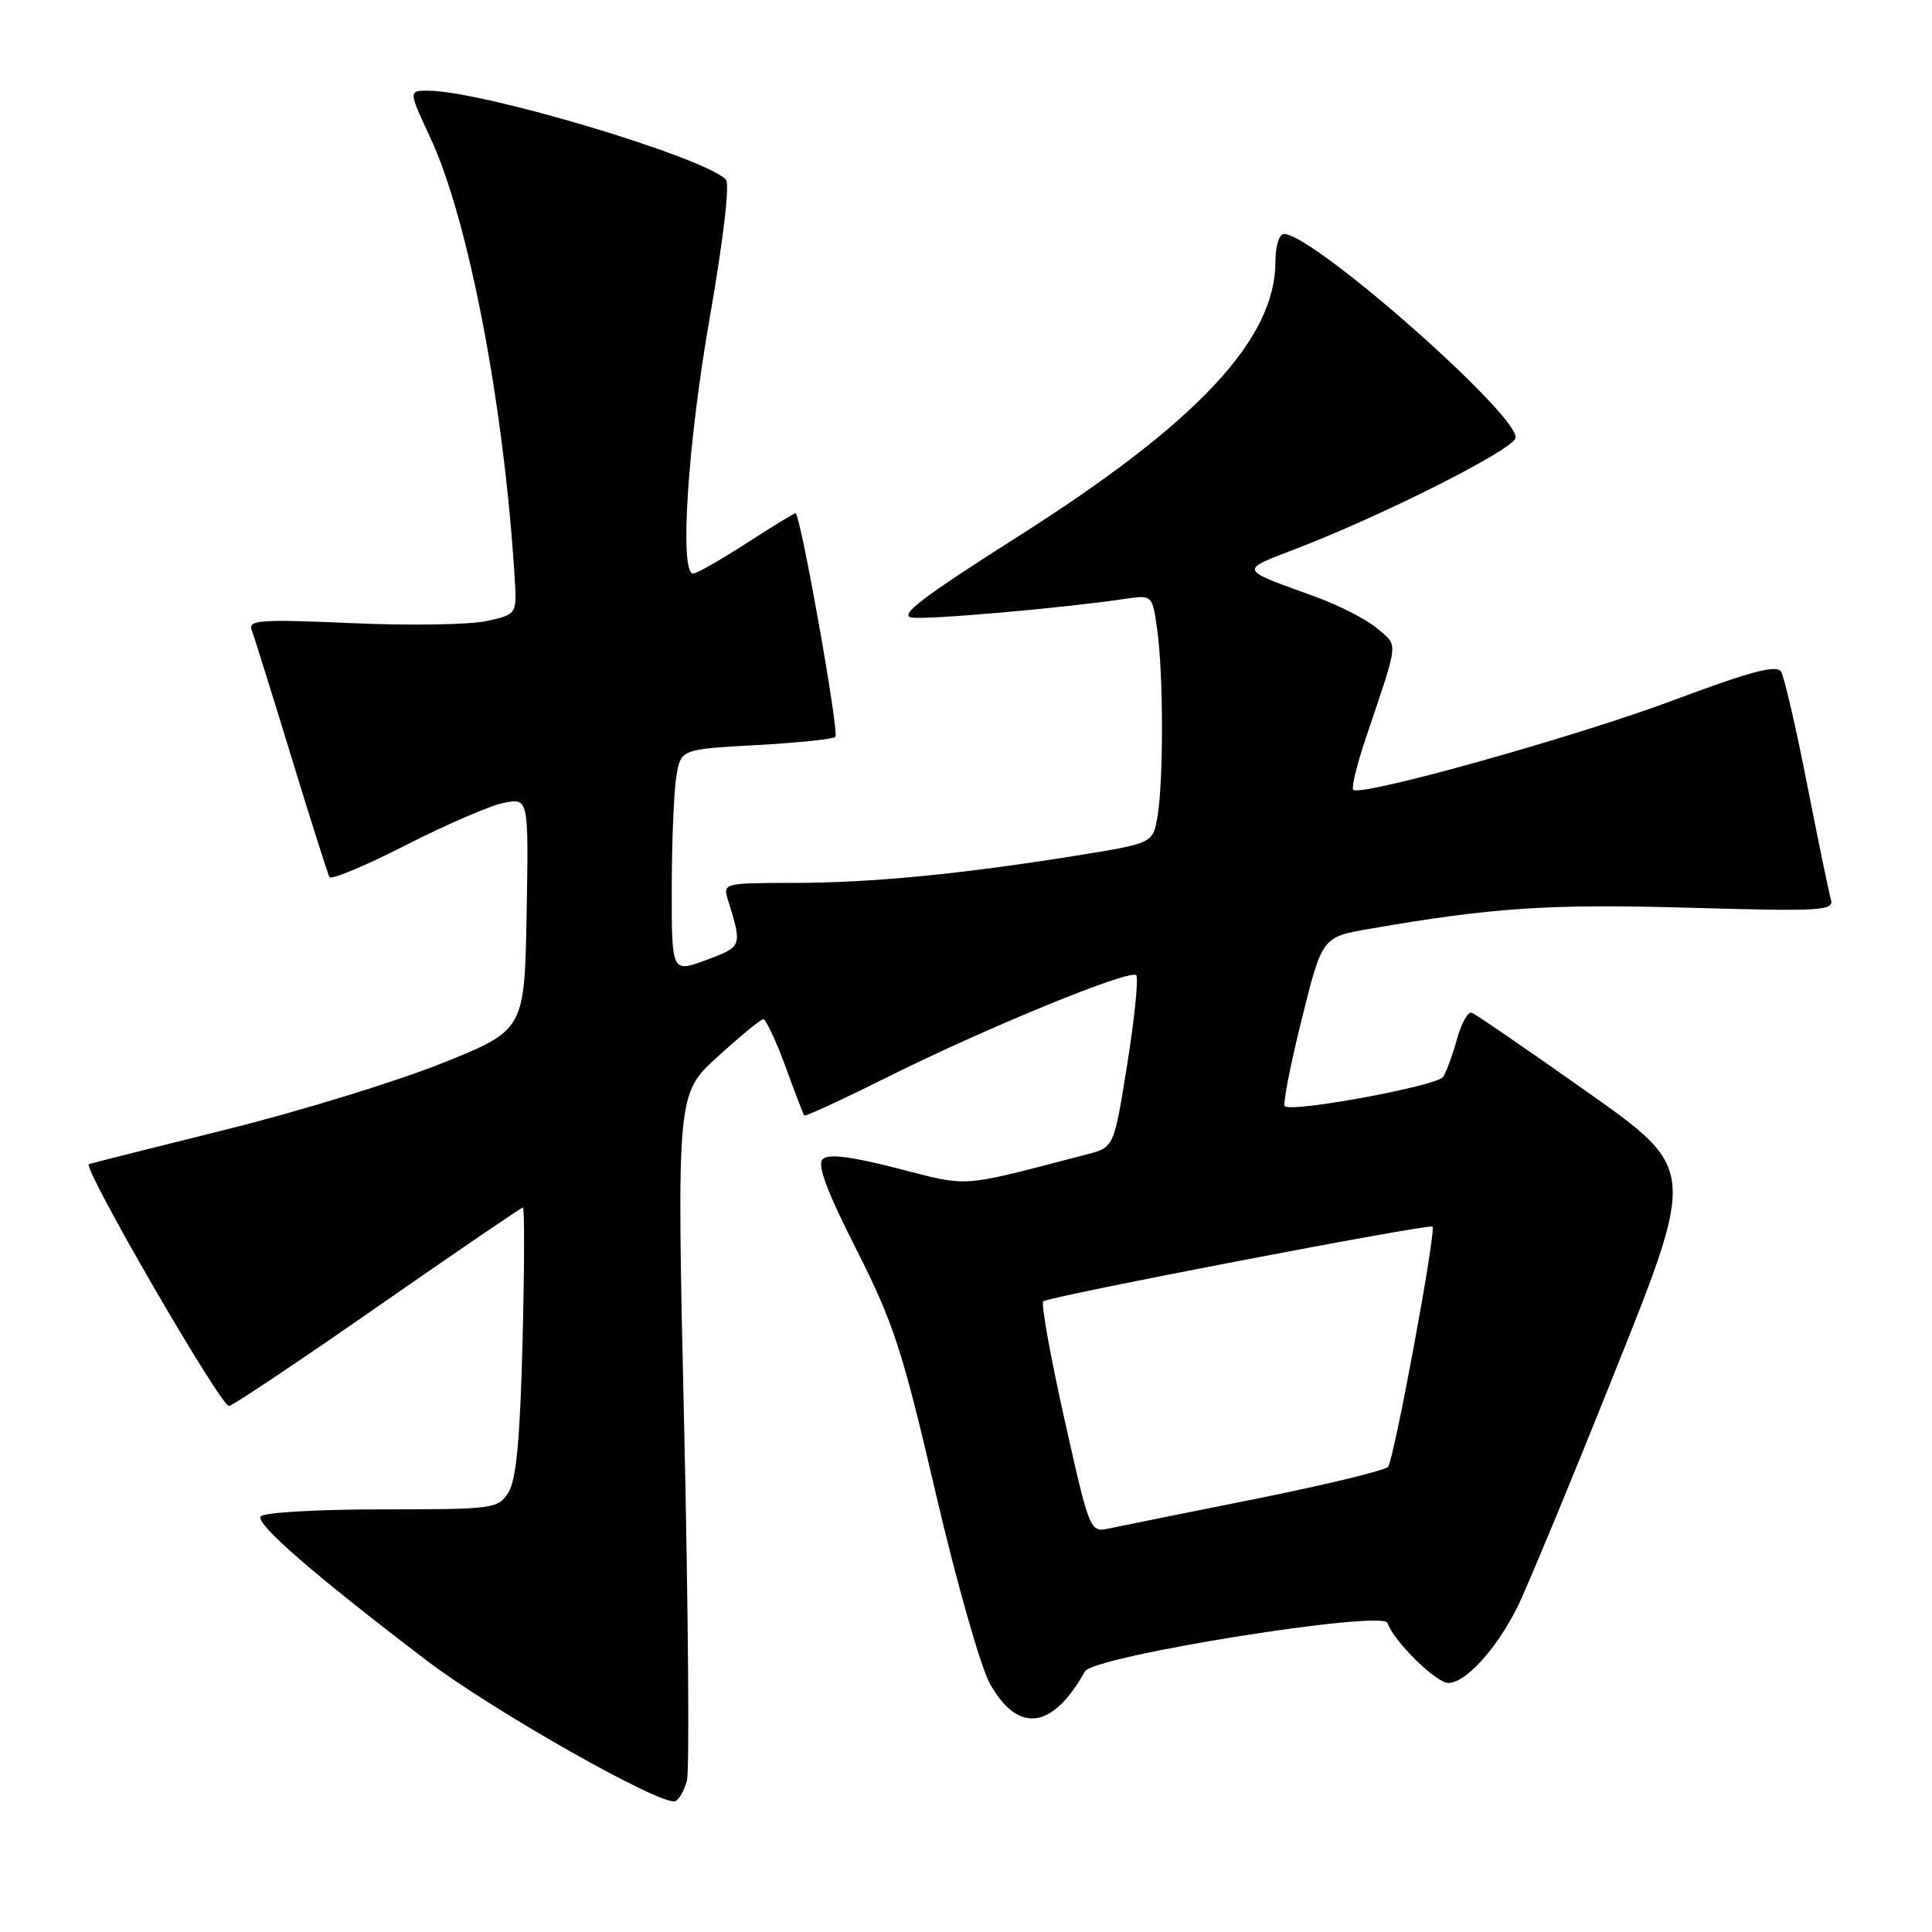 <?xml version="1.0" encoding="UTF-8" standalone="no"?>
<!DOCTYPE svg PUBLIC "-//W3C//DTD SVG 1.1//EN" "http://www.w3.org/Graphics/SVG/1.1/DTD/svg11.dtd" >
<svg xmlns="http://www.w3.org/2000/svg" xmlns:xlink="http://www.w3.org/1999/xlink" version="1.1" viewBox="0 0 256 256">
 <g >
 <path fill="currentColor"
d=" M 91.02 235.93 C 91.37 234.60 91.20 213.58 90.66 189.23 C 89.66 144.96 89.66 144.96 95.08 140.03 C 98.06 137.31 100.78 135.07 101.13 135.05 C 101.47 135.02 102.79 137.81 104.05 141.25 C 105.30 144.69 106.44 147.64 106.56 147.81 C 106.69 147.98 111.67 145.68 117.64 142.70 C 130.72 136.17 149.72 128.39 150.55 129.22 C 150.88 129.55 150.35 134.81 149.38 140.92 C 147.61 152.03 147.61 152.03 144.05 152.95 C 126.89 157.42 128.60 157.30 118.94 154.82 C 112.70 153.22 109.74 152.86 109.00 153.60 C 108.25 154.35 109.59 157.90 113.48 165.58 C 118.39 175.27 119.58 178.91 123.98 197.82 C 126.74 209.65 129.94 220.89 131.17 223.10 C 134.92 229.76 139.45 229.17 143.76 221.47 C 144.90 219.43 183.26 213.29 183.85 215.05 C 184.65 217.45 190.28 223.00 191.92 223.00 C 194.18 223.00 198.25 218.55 201.01 213.05 C 202.24 210.61 208.08 196.52 213.99 181.75 C 224.74 154.89 224.74 154.89 210.32 144.69 C 202.39 139.09 195.50 134.36 195.01 134.19 C 194.51 134.01 193.64 135.59 193.06 137.69 C 192.48 139.78 191.65 142.03 191.23 142.69 C 190.45 143.89 171.12 147.46 170.23 146.57 C 169.97 146.30 170.97 141.15 172.47 135.13 C 175.19 124.17 175.19 124.17 181.39 123.09 C 197.74 120.25 205.27 119.75 223.79 120.28 C 241.47 120.78 243.04 120.69 242.60 119.16 C 242.33 118.25 240.91 111.36 239.44 103.87 C 237.97 96.37 236.42 89.67 235.99 88.99 C 235.41 88.05 231.90 88.98 221.86 92.74 C 208.86 97.62 180.28 105.61 179.31 104.65 C 179.05 104.38 179.79 101.32 180.97 97.83 C 185.41 84.64 185.29 85.71 182.57 83.34 C 181.21 82.15 177.49 80.23 174.30 79.07 C 163.93 75.30 164.06 75.68 172.13 72.56 C 183.53 68.14 200.16 59.75 200.80 58.09 C 201.79 55.49 174.06 31.00 170.12 31.00 C 169.50 31.00 169.00 32.63 169.00 34.68 C 169.00 44.94 158.65 56.00 135.00 71.02 C 122.18 79.16 119.02 81.57 120.84 81.83 C 123.01 82.14 140.97 80.56 149.10 79.35 C 152.70 78.82 152.70 78.82 153.35 83.55 C 154.16 89.45 154.18 103.30 153.38 108.12 C 152.78 111.74 152.78 111.74 142.64 113.37 C 127.17 115.85 115.45 116.98 105.13 116.99 C 95.88 117.00 95.78 117.03 96.46 119.25 C 98.37 125.40 98.36 125.43 93.57 127.21 C 89.00 128.90 89.00 128.90 89.01 117.70 C 89.02 111.54 89.29 104.88 89.62 102.89 C 90.22 99.28 90.22 99.28 100.18 98.73 C 105.67 98.43 110.39 97.94 110.69 97.64 C 111.23 97.10 106.05 68.00 105.41 68.00 C 105.22 68.00 102.28 69.80 98.88 72.00 C 95.47 74.20 92.31 76.00 91.84 76.00 C 90.00 76.00 91.12 58.74 94.05 42.07 C 95.85 31.77 96.72 24.32 96.19 23.79 C 93.18 20.78 64.06 12.08 56.80 12.02 C 54.11 12.00 54.11 12.00 57.02 18.25 C 62.06 29.04 66.78 53.62 68.19 76.45 C 68.50 81.40 68.50 81.40 64.50 82.29 C 62.30 82.78 54.26 82.91 46.64 82.57 C 34.59 82.04 32.85 82.16 33.34 83.45 C 33.66 84.27 36.01 91.82 38.58 100.22 C 41.15 108.62 43.43 115.82 43.66 116.22 C 43.89 116.61 48.45 114.71 53.79 111.98 C 59.13 109.25 64.97 106.73 66.78 106.38 C 70.05 105.74 70.05 105.74 69.78 121.12 C 69.50 136.50 69.50 136.50 58.50 140.91 C 52.45 143.33 39.62 147.27 30.00 149.66 C 20.38 152.05 12.18 154.12 11.78 154.25 C 10.84 154.58 29.24 186.36 30.34 186.30 C 30.80 186.28 39.67 180.35 50.04 173.13 C 60.41 165.91 69.08 160.00 69.29 160.00 C 69.51 160.00 69.49 167.99 69.24 177.75 C 68.91 190.71 68.41 196.11 67.37 197.75 C 66.00 199.92 65.44 200.00 50.54 200.00 C 41.84 200.00 34.86 200.42 34.53 200.95 C 33.90 201.97 41.74 208.76 56.50 220.00 C 65.20 226.63 87.52 239.27 89.45 238.67 C 89.97 238.50 90.67 237.27 91.02 235.93 Z  M 141.04 188.03 C 139.19 179.76 137.93 172.74 138.23 172.43 C 138.85 171.82 189.31 162.13 189.81 162.53 C 190.35 162.97 184.71 193.47 183.92 194.37 C 183.50 194.85 175.58 196.76 166.33 198.62 C 157.07 200.47 148.35 202.23 146.95 202.53 C 144.42 203.07 144.39 202.98 141.04 188.03 Z "/>
</g>
</svg>